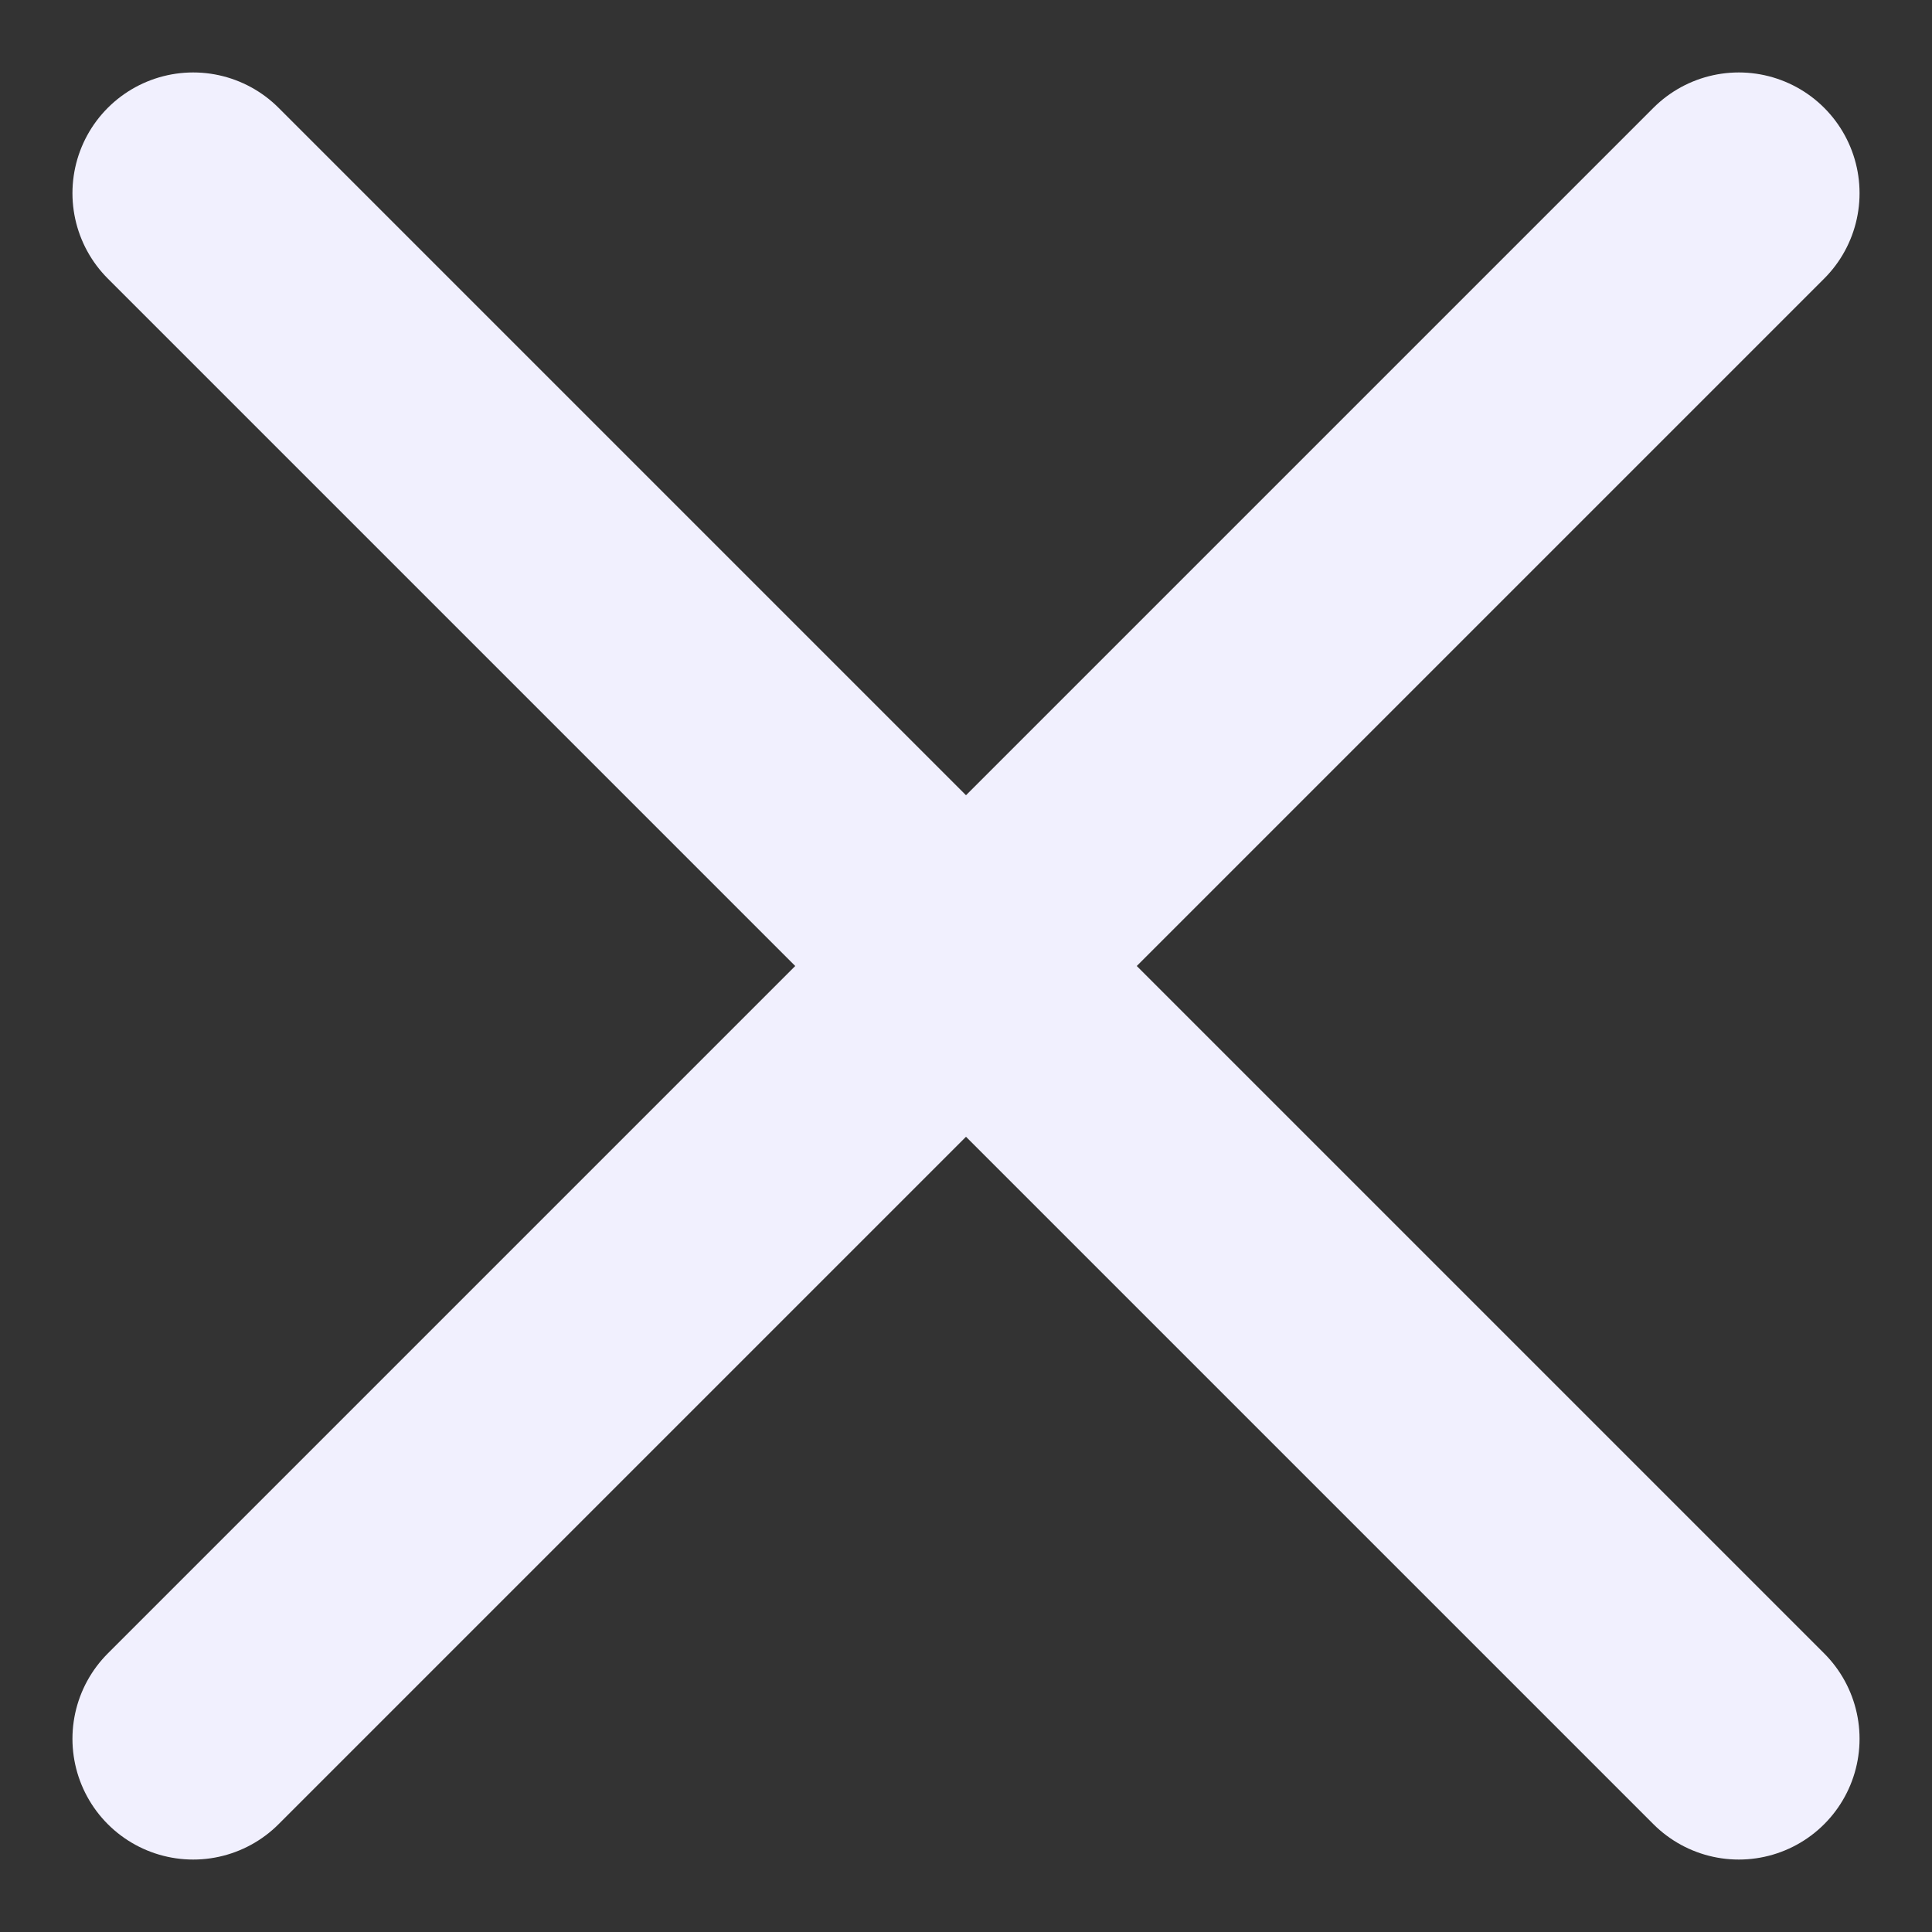 <svg width="20" height="20" viewBox="0 0 20 20" fill="none" xmlns="http://www.w3.org/2000/svg">
<rect x="0" y="0" width="20" height="20" fill="#333333" stroke="none"/>
<path d="M2 2L10 10M10 10L18 2M10 10L2 18M10 10L18 18" stroke="#F1F0FE" stroke-width="2.5" stroke-linecap="round"/>
</svg>
